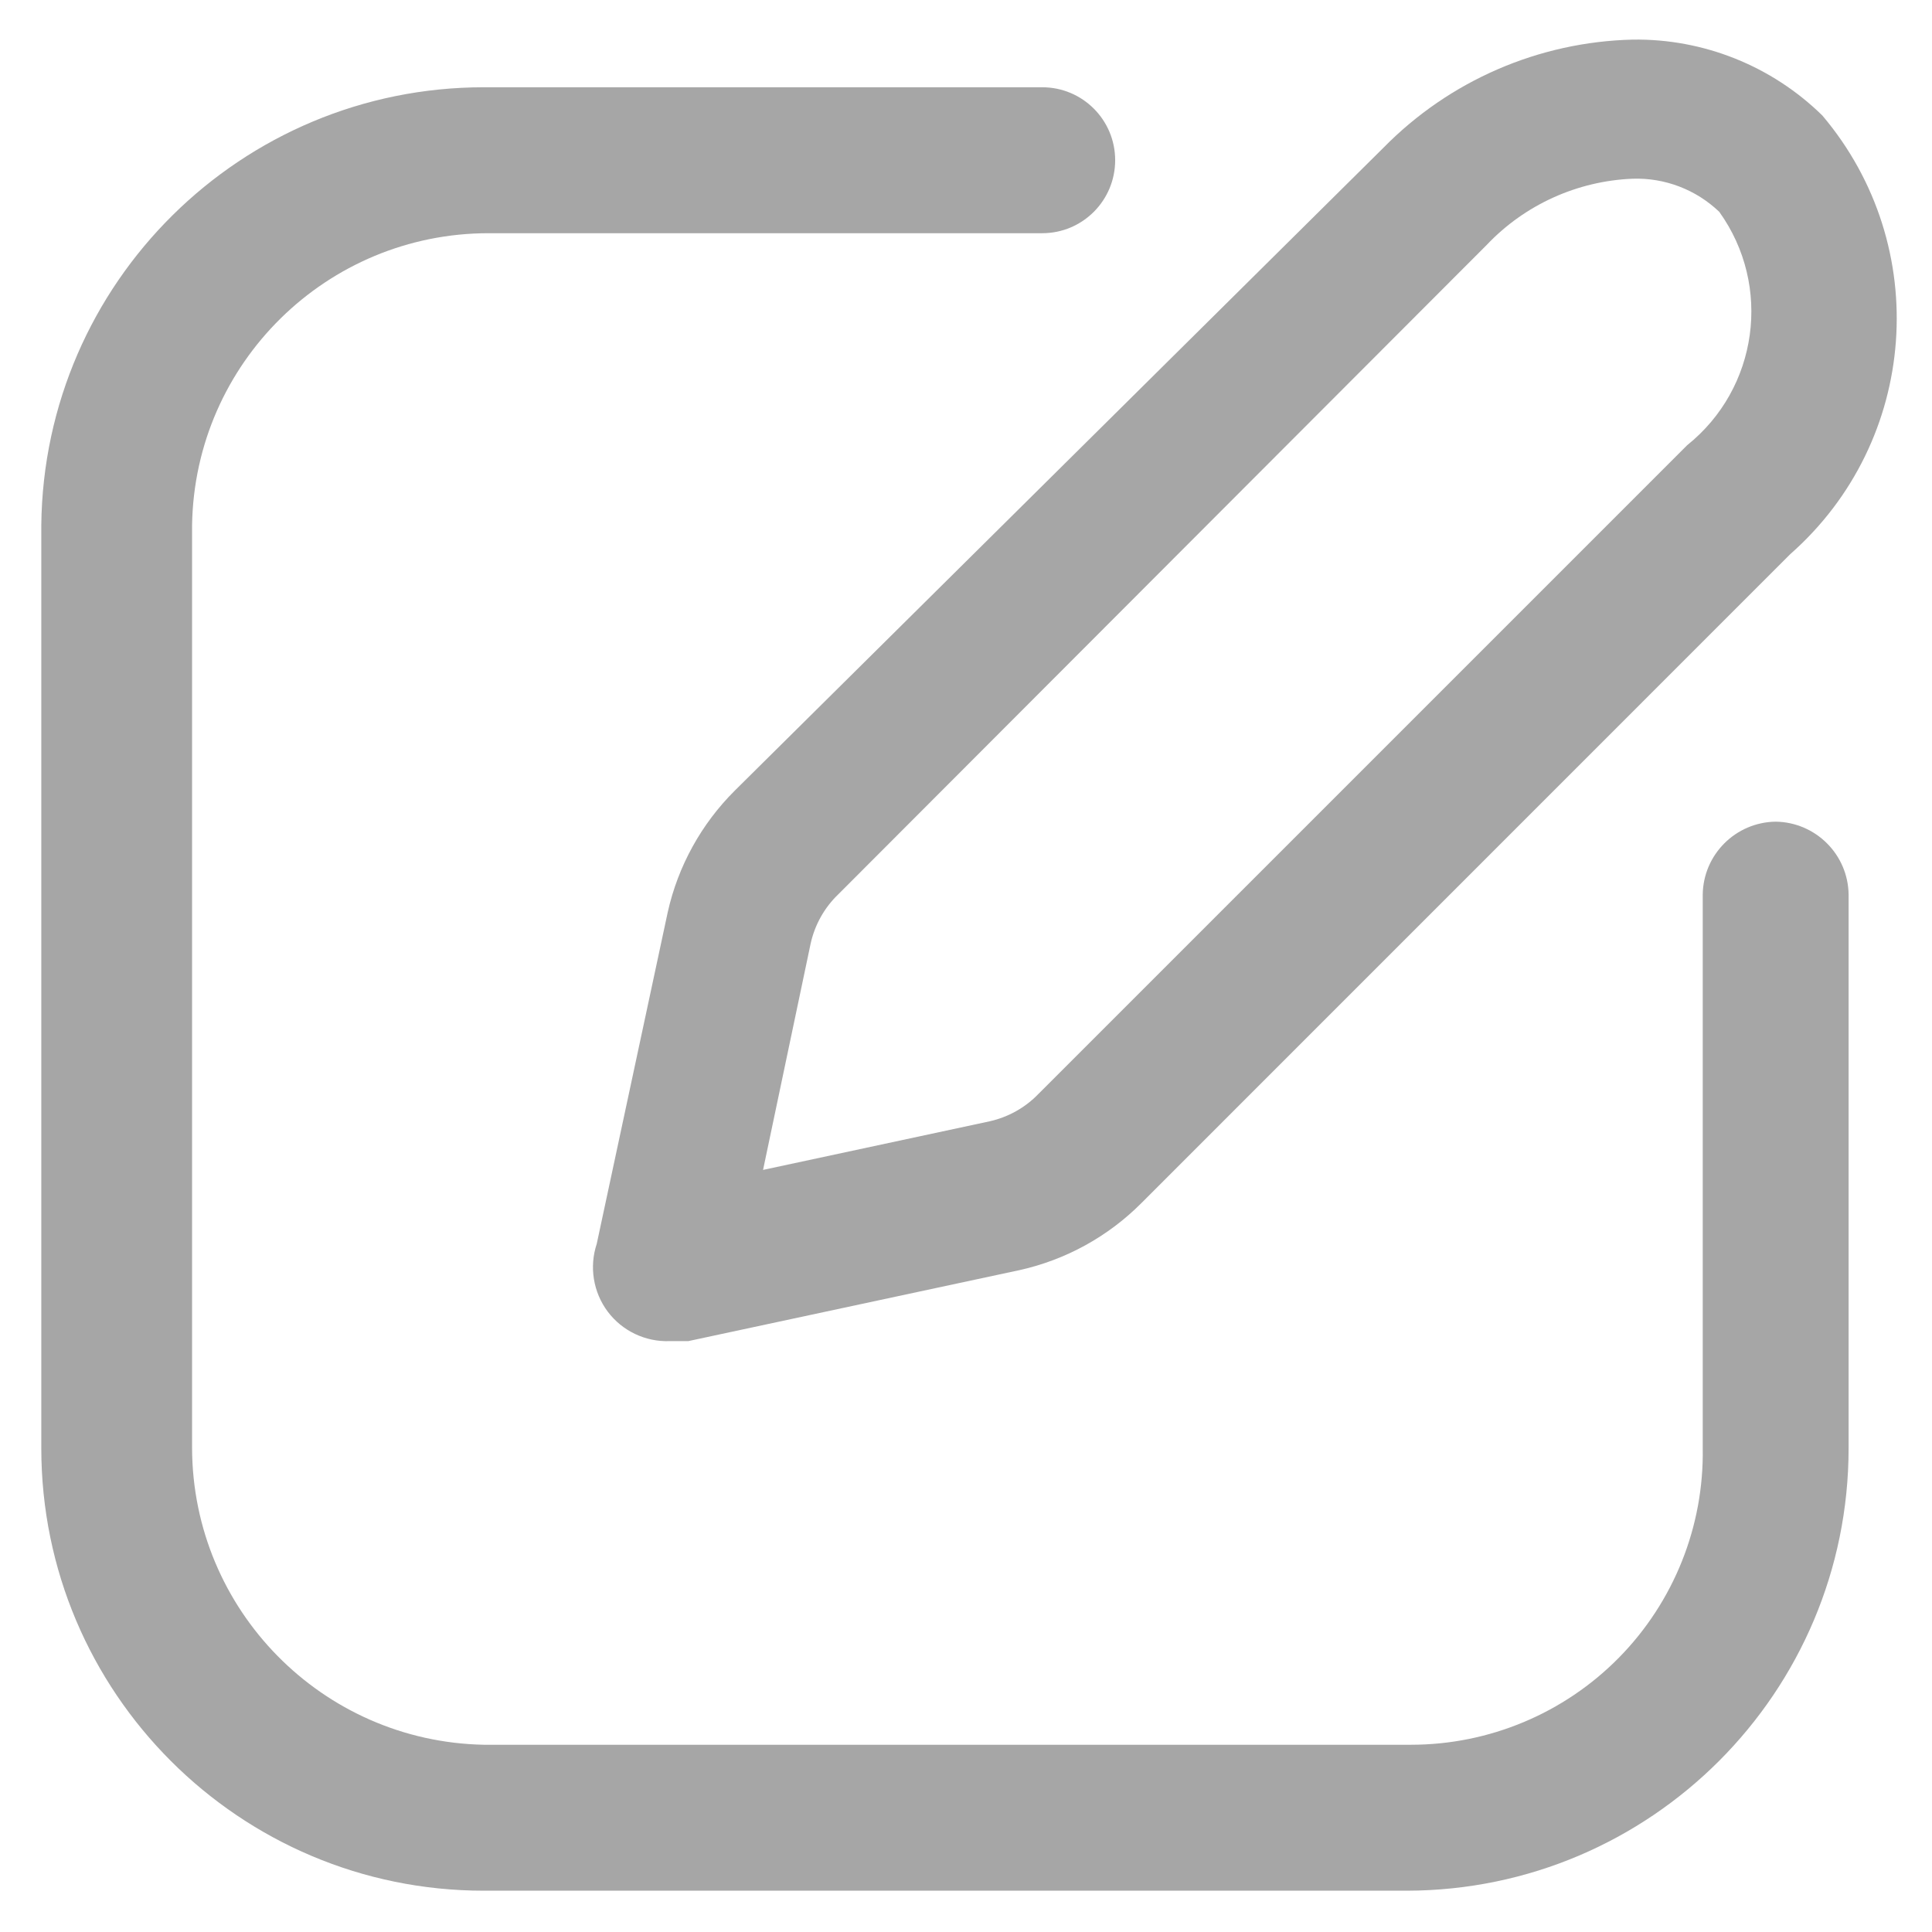 <svg width="24" height="24" viewBox="0 0 24 24" fill="none" xmlns="http://www.w3.org/2000/svg">
<path fill-rule="evenodd" clip-rule="evenodd" d="M7.413 15.451L8.295 11.331C8.423 10.758 8.713 10.234 9.129 9.82L17.188 1.833C18.006 1.001 19.115 0.52 20.282 0.492C21.161 0.479 22.01 0.819 22.638 1.435C24.011 3.057 23.834 5.479 22.239 6.884L14.18 14.944C13.766 15.36 13.242 15.649 12.669 15.777L8.549 16.66H8.319C8.018 16.671 7.73 16.534 7.549 16.293C7.369 16.052 7.318 15.737 7.413 15.451ZM10.41 11.113C10.24 11.277 10.123 11.487 10.071 11.717L9.479 14.533L12.295 13.929C12.525 13.877 12.735 13.76 12.899 13.59L20.958 5.531C21.841 4.824 22.017 3.55 21.357 2.631C21.068 2.355 20.681 2.207 20.282 2.22C19.594 2.248 18.943 2.542 18.469 3.042L10.41 11.113Z" fill="#A6A6A6"/>
<path d="M22.058 10.207C21.56 10.214 21.158 10.616 21.152 11.113V17.989C21.168 18.961 20.793 19.898 20.112 20.591C19.43 21.284 18.499 21.674 17.527 21.674H6.011C4.002 21.635 2.392 19.998 2.386 17.989V6.522C2.419 4.51 4.06 2.896 6.072 2.897H12.947C13.448 2.897 13.853 2.491 13.853 1.99C13.853 1.49 13.448 1.084 12.947 1.084H6.011C2.998 1.084 0.546 3.509 0.513 6.522V17.989C0.513 21.025 2.975 23.487 6.011 23.487H17.478C20.51 23.48 22.964 21.02 22.964 17.989V11.113C22.958 10.616 22.556 10.214 22.058 10.207Z" fill="#A6A6A6"/>
</svg>

